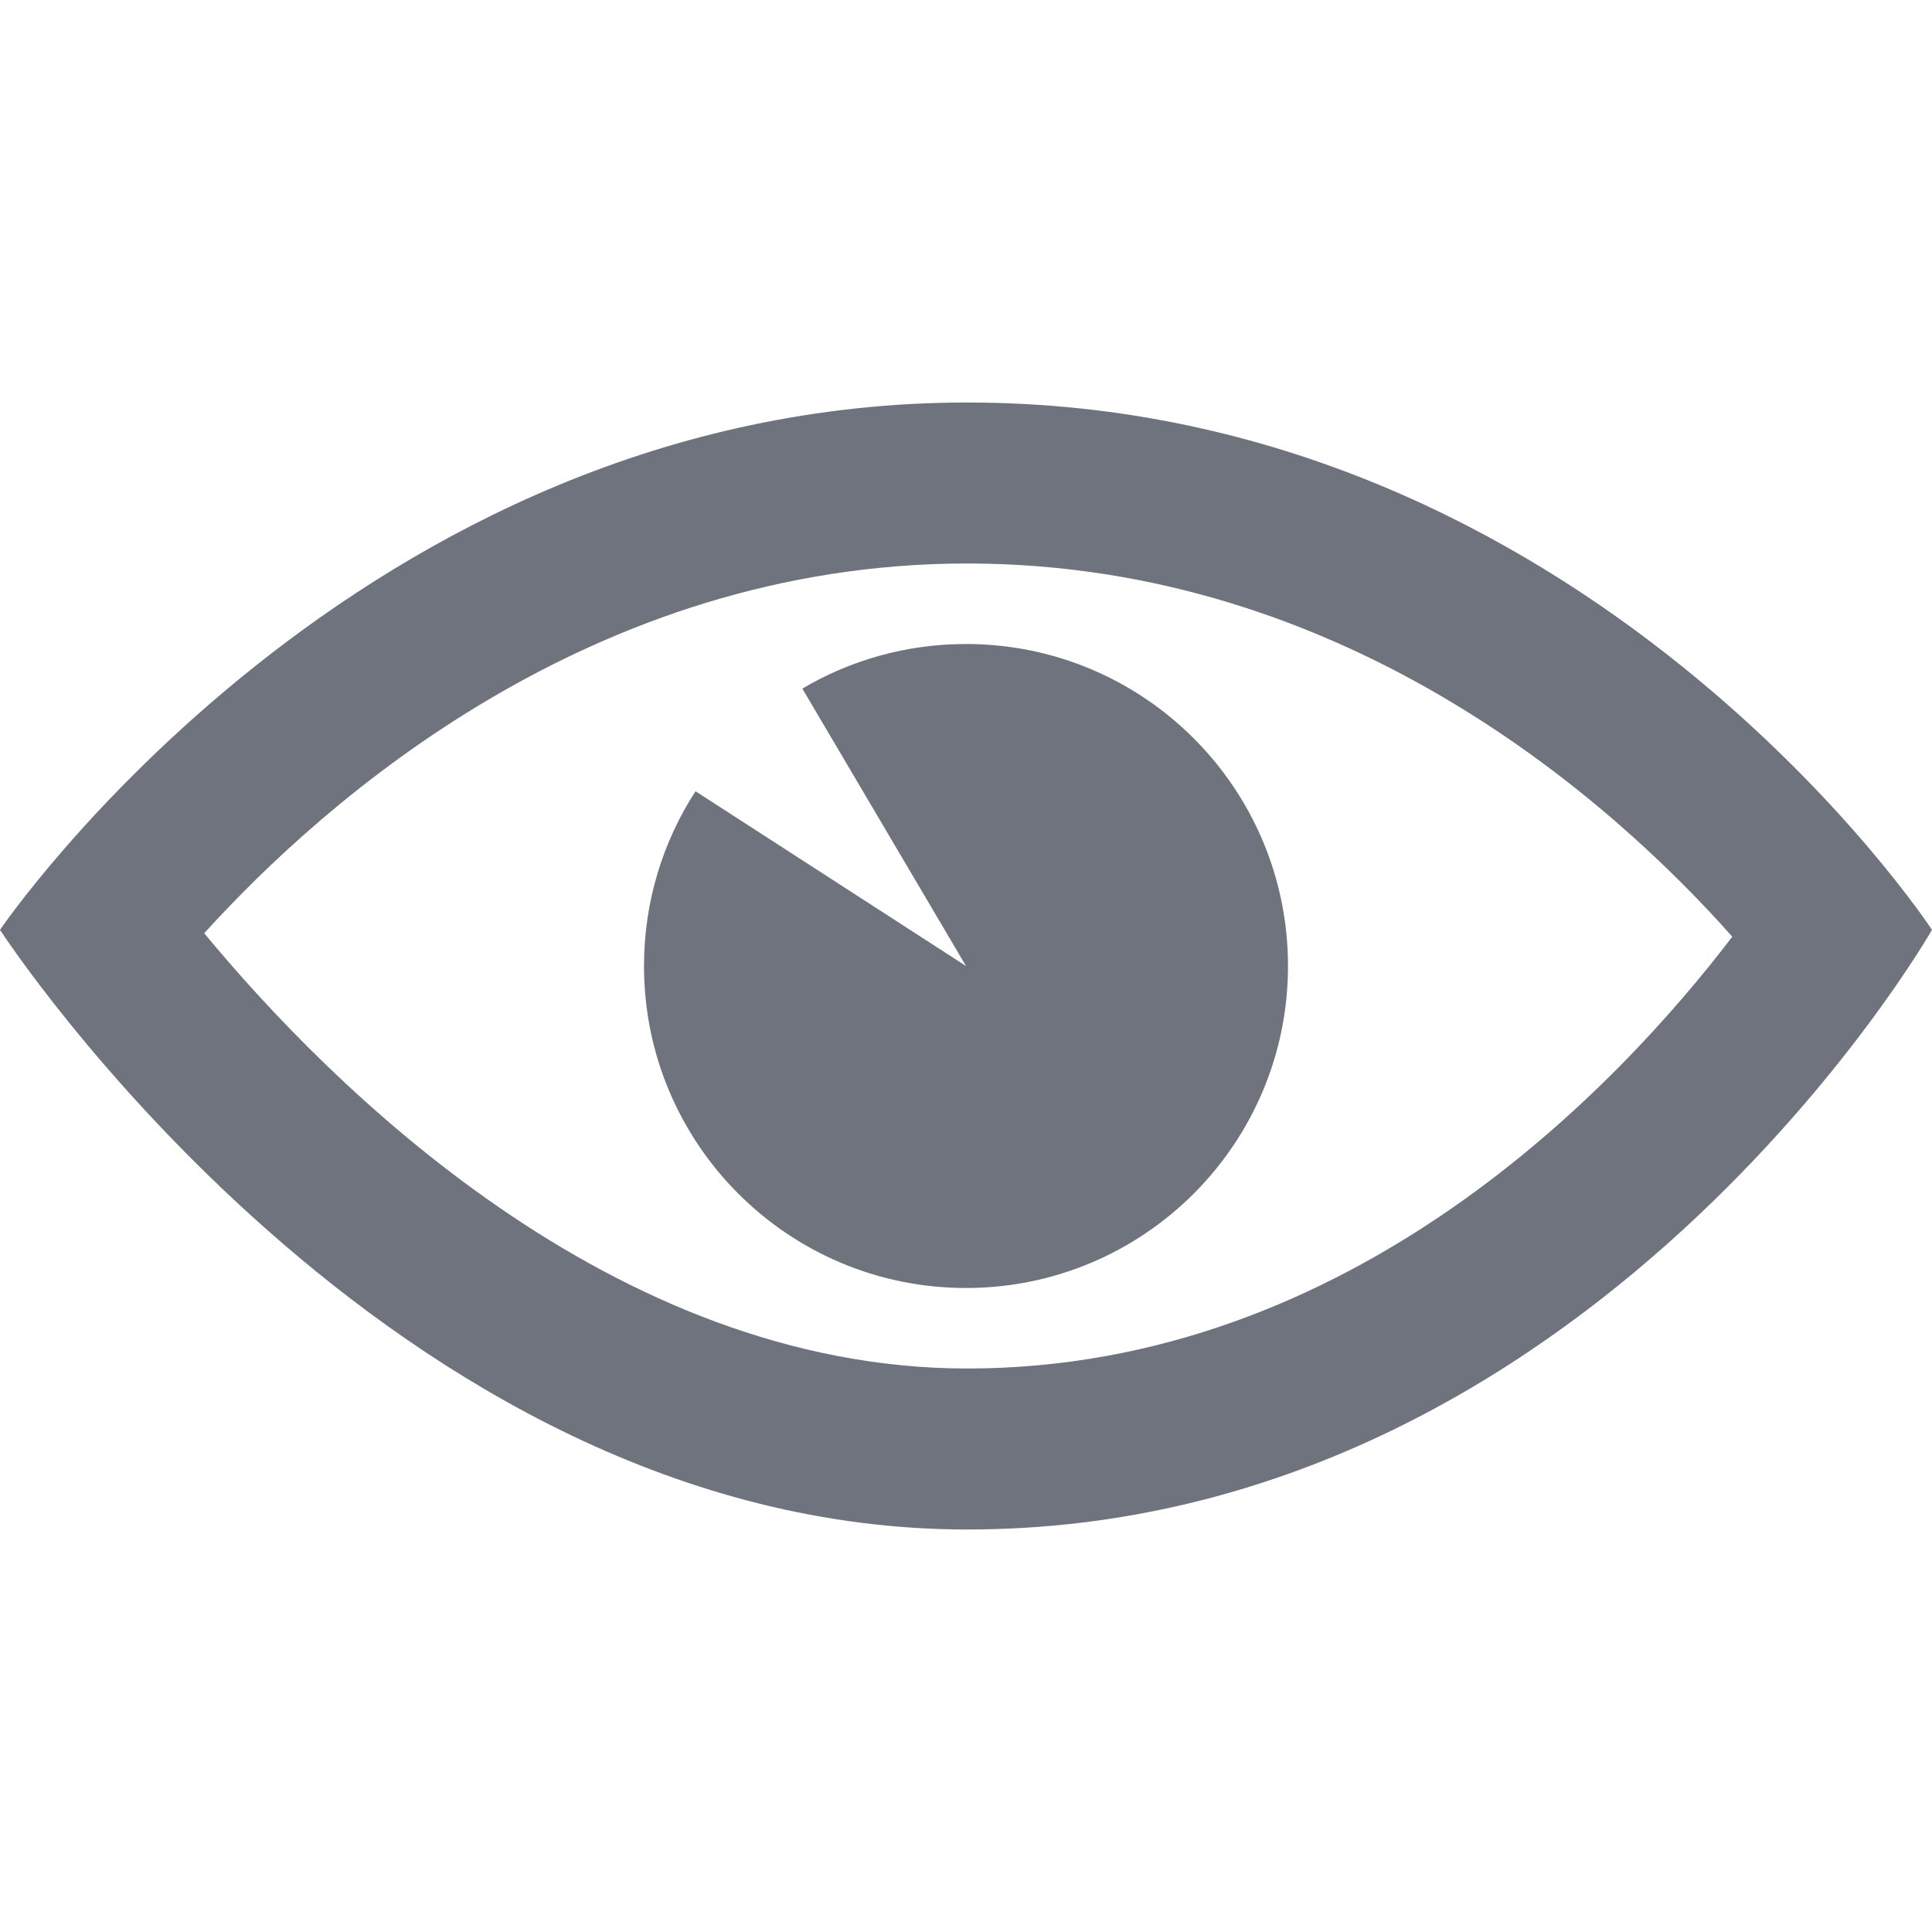 <svg xmlns="http://www.w3.org/2000/svg" width="18" height="18" viewBox="0 0 24 24" style="fill: #6f737e"><path d="M12.015 7c4.751 0 8.063 3.012 9.504 4.636-1.401 1.837-4.713 5.364-9.504 5.364-4.42 0-7.93-3.536-9.478-5.407 1.493-1.647 4.817-4.593 9.478-4.593zm0-2c-7.569 0-12.015 6.551-12.015 6.551s4.835 7.449 12.015 7.449c7.733 0 11.985-7.449 11.985-7.449s-4.291-6.551-11.985-6.551zm-.015 7l-3.36-2.171c-.405.625-.64 1.371-.64 2.171 0 2.209 1.791 4 4 4s4-1.791 4-4-1.791-4-4-4c-.742 0-1.438.202-2.033.554l2.033 3.446z"/></svg>
